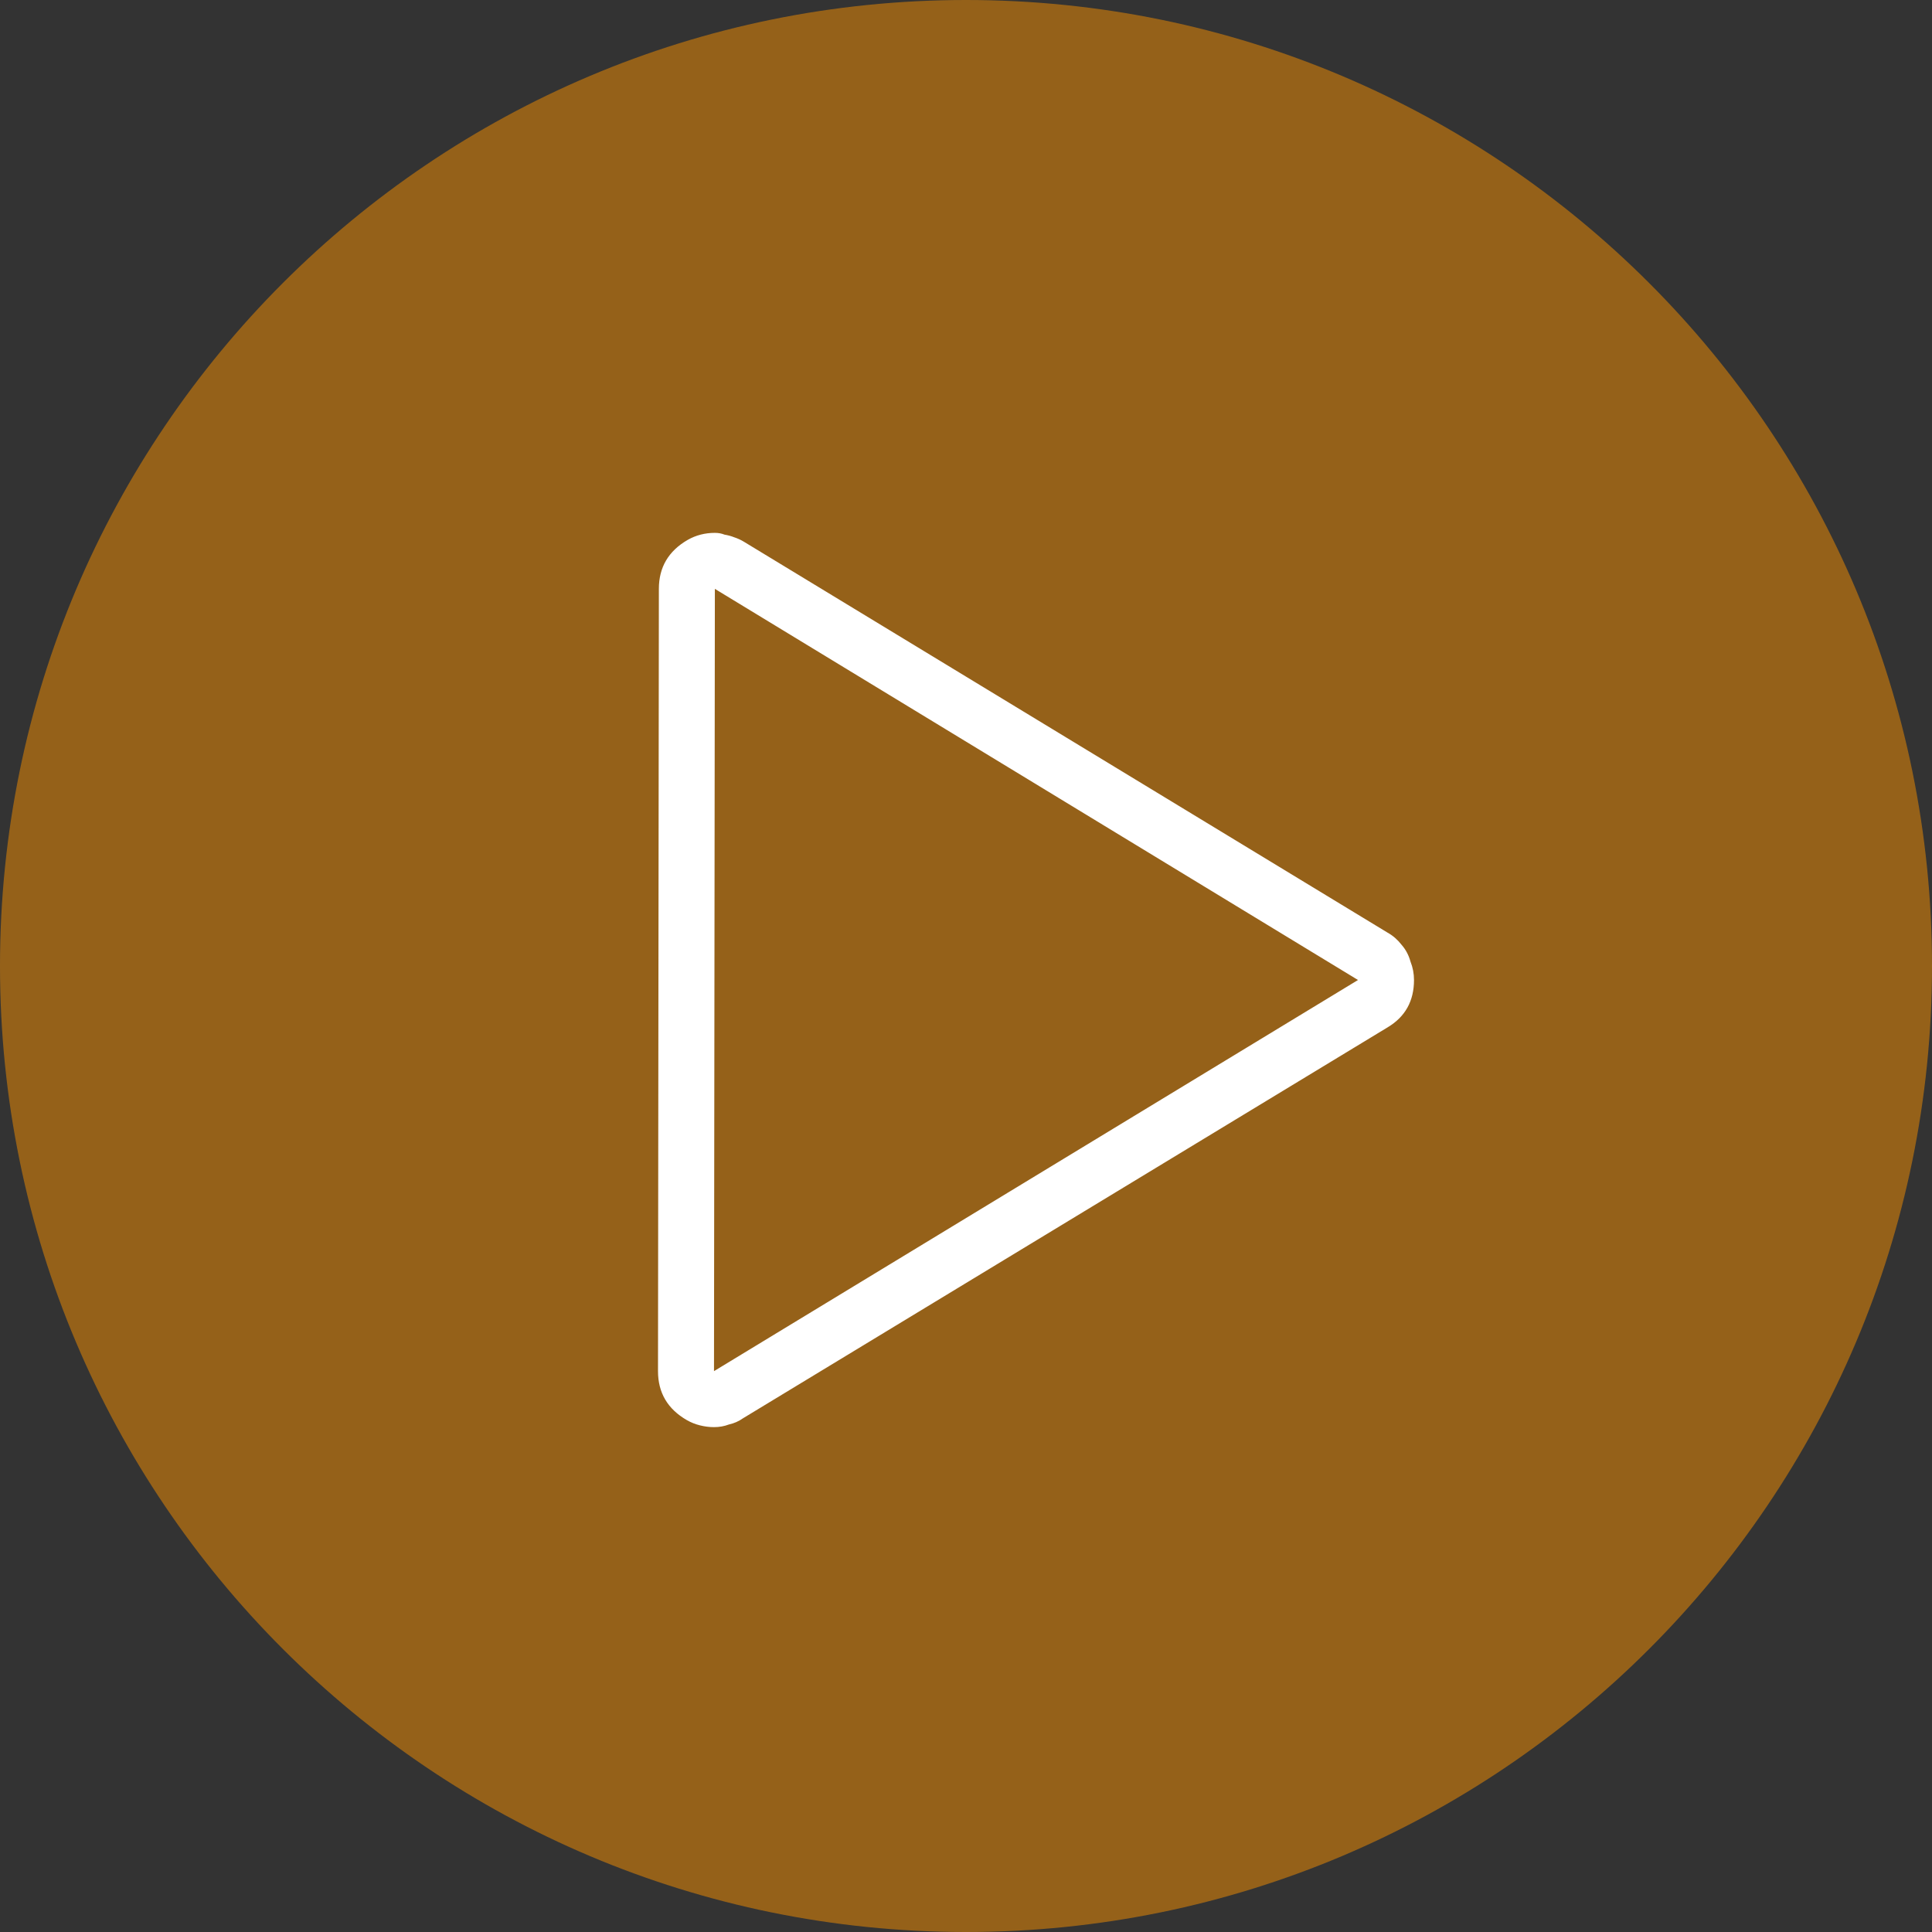 <svg width="69" height="69" viewBox="0 0 69 69" fill="none" xmlns="http://www.w3.org/2000/svg">
<rect x="0" y="0" width="69" height="69" fill="#333333" stroke="none"/>
<path fill-rule="evenodd" clip-rule="evenodd" d="M34.5 69C53.554 69 69 53.554 69 34.5C69 15.446 53.554 0 34.5 0C15.446 0 0 15.446 0 34.5C0 53.554 15.446 69 34.5 69Z" fill="#F99000" fill-opacity="0.5"/>
<path d="M4.531 16.031L27.5 30L4.5 43.969L4.531 16.031ZM4.531 14.031C4.177 14.031 3.854 14.115 3.562 14.281C2.875 14.677 2.531 15.26 2.531 16.031L2.5 43.969C2.5 44.74 2.844 45.323 3.531 45.719C3.677 45.802 3.833 45.865 4 45.906C4.167 45.948 4.333 45.969 4.5 45.969C4.688 45.969 4.865 45.938 5.031 45.875C5.219 45.833 5.385 45.76 5.531 45.656L28.562 31.688C29.188 31.312 29.5 30.75 29.5 30C29.5 29.771 29.458 29.552 29.375 29.344C29.312 29.115 29.208 28.917 29.062 28.75C28.917 28.562 28.75 28.417 28.562 28.312L5.562 14.344C5.458 14.281 5.344 14.229 5.219 14.188C5.115 14.146 5 14.115 4.875 14.094C4.771 14.052 4.656 14.031 4.531 14.031Z" transform="translate(21 5)" fill="white"/>
</svg>
